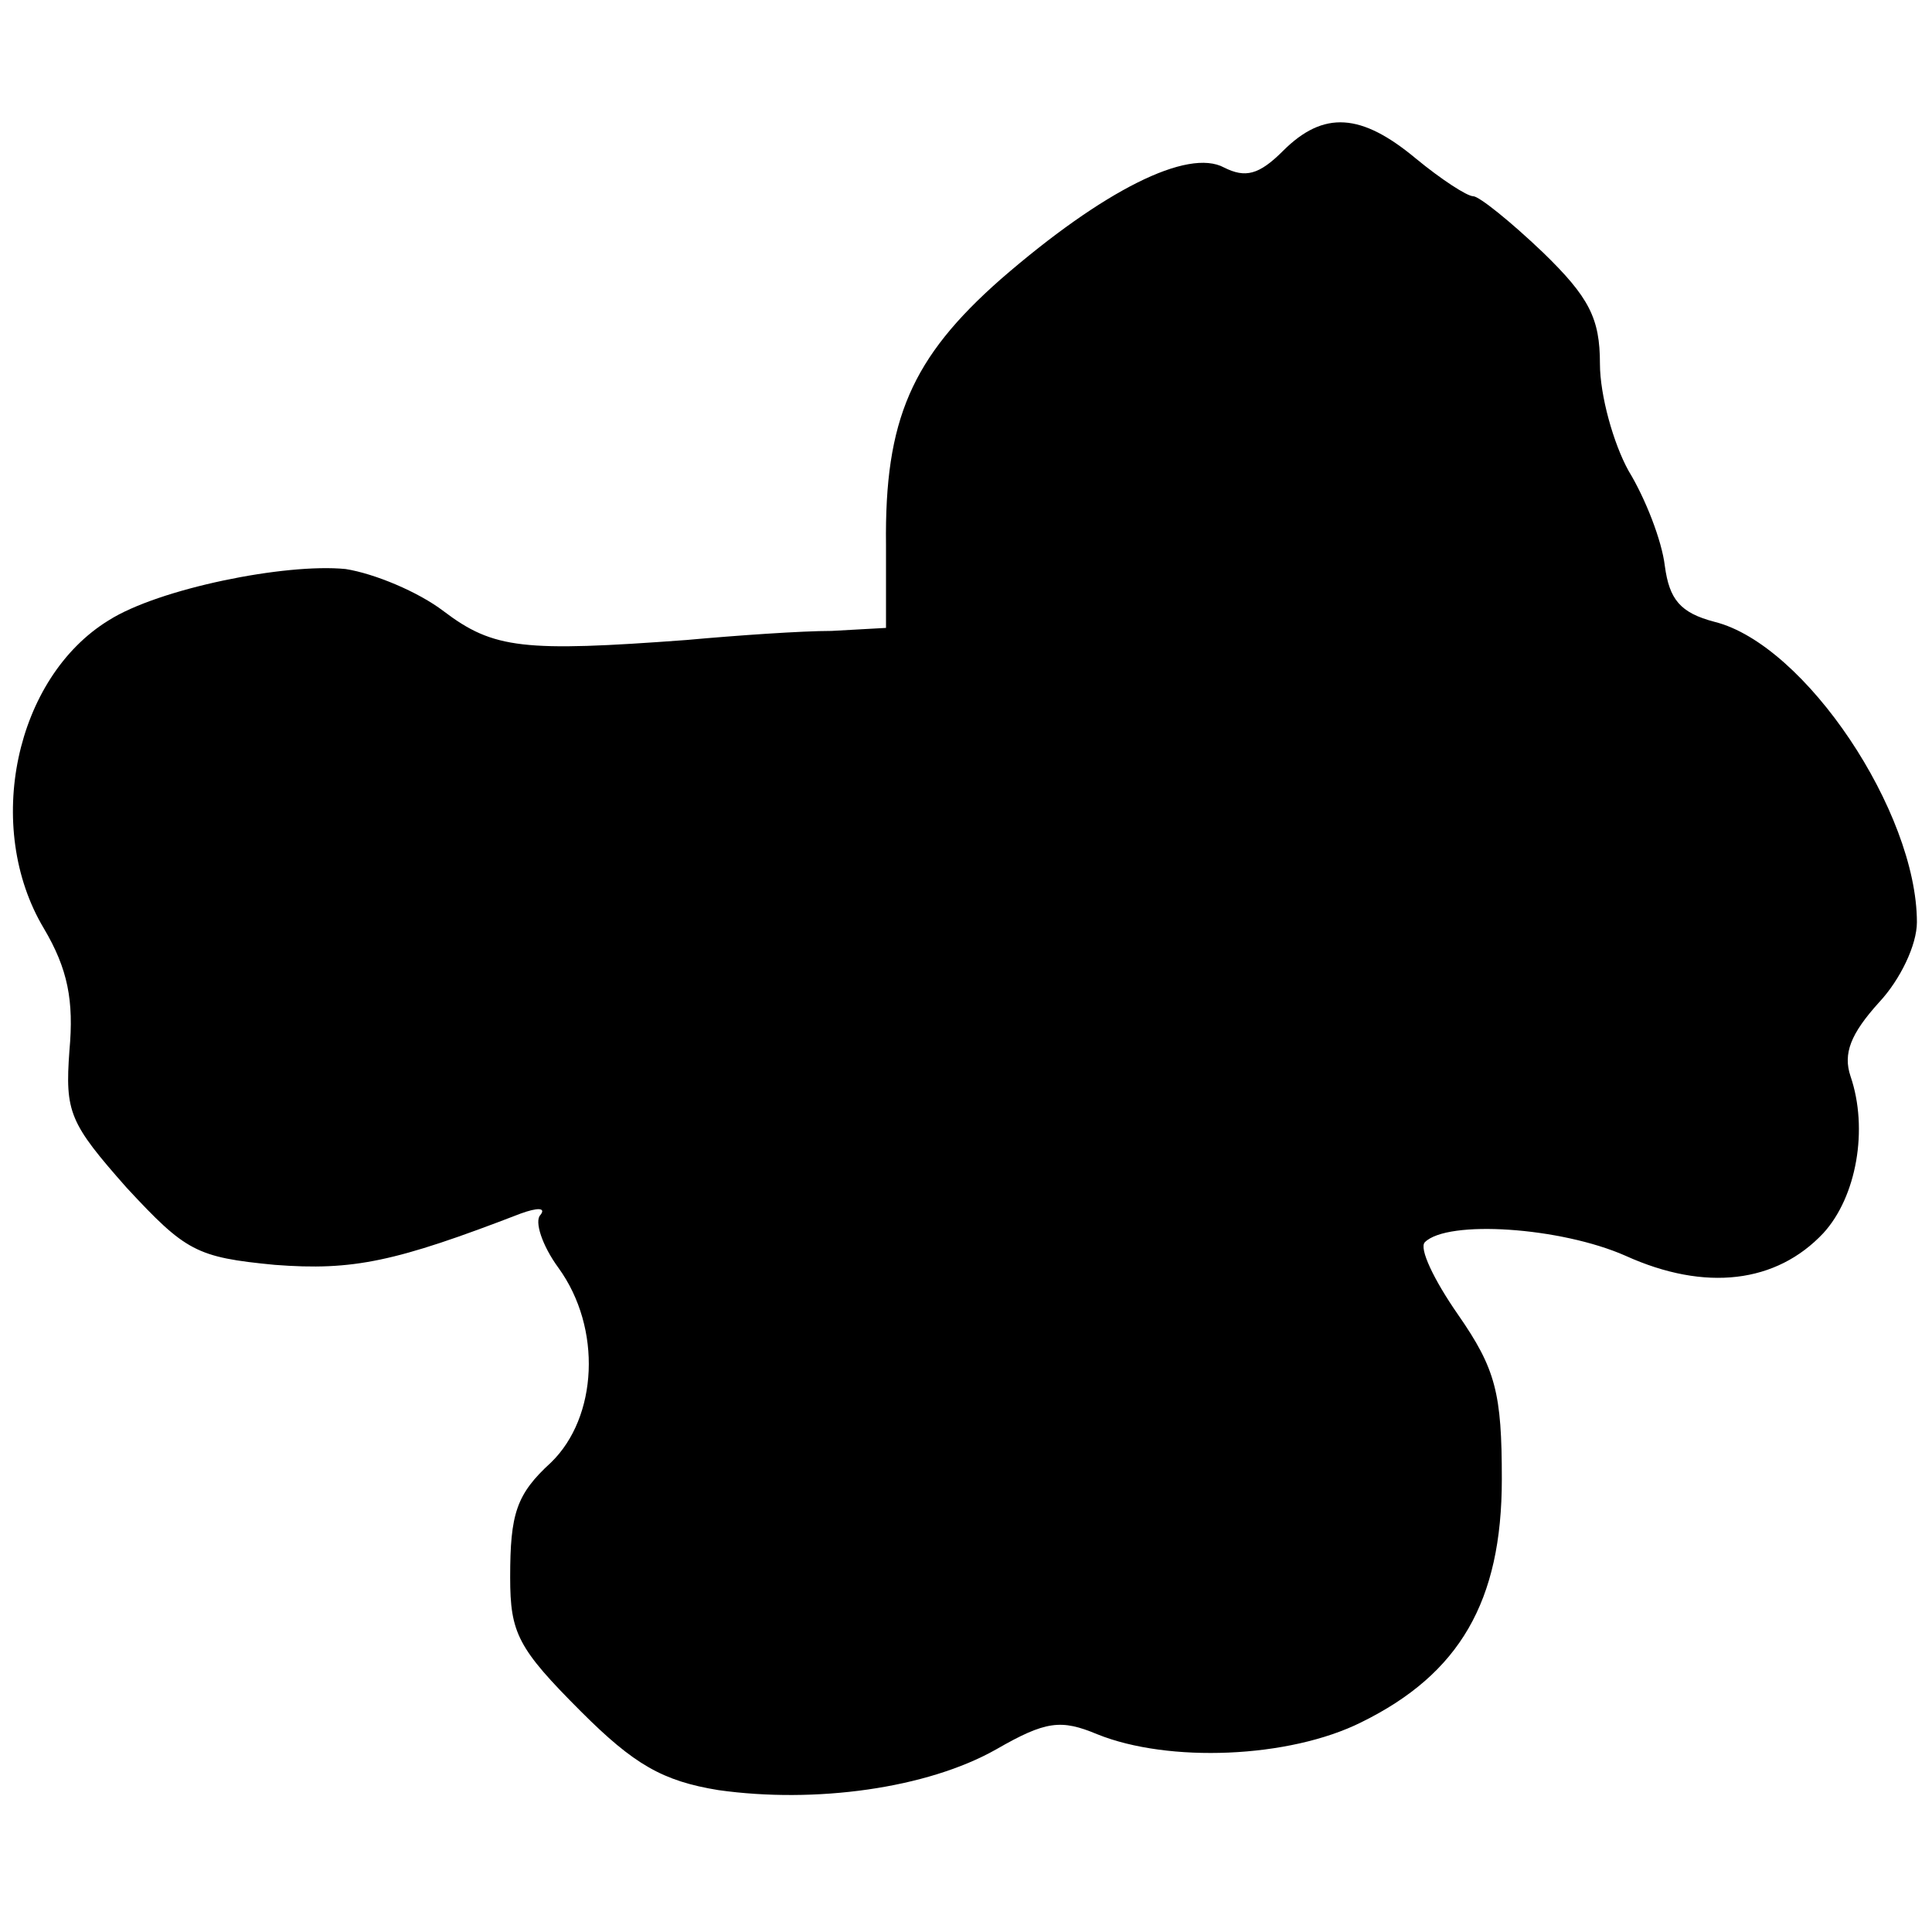 <?xml version="1.0" standalone="no"?>
<!DOCTYPE svg PUBLIC "-//W3C//DTD SVG 20010904//EN"
 "http://www.w3.org/TR/2001/REC-SVG-20010904/DTD/svg10.dtd">
<svg version="1.0" xmlns="http://www.w3.org/2000/svg"
 width="128pt" height="128pt" viewBox="0 0 128 128"
 preserveAspectRatio="xMidYMid meet">
<g transform="translate(0,128) scale(0.1,-0.1)"
fill="#000000" stroke="none">
<path d="M850 1180 c-16 -16 -25 -18 -39 -11 -24 13 -80 -15 -148 -74 -59 -52
-77 -93 -76 -176 l0 -55 -36 -2 c-20 0 -63 -3 -96 -6 -108 -8 -128 -6 -161 19
-17 13 -46 25 -65 28 -40 4 -124 -13 -157 -34 -62 -38 -83 -137 -43 -204 16
-27 20 -48 17 -81 -3 -41 0 -48 38 -91 39 -42 46 -46 98 -51 52 -4 80 2 163
34 11 4 17 4 13 -1 -4 -4 1 -20 12 -35 29 -40 26 -99 -5 -129 -23 -21 -27 -34
-27 -76 0 -37 5 -47 47 -89 35 -35 54 -46 91 -52 64 -9 138 1 184 27 33 19 43
20 67 10 47 -19 127 -16 175 8 65 32 93 80 93 161 0 57 -4 73 -29 109 -16 23
-26 44 -22 48 15 15 90 10 133 -9 53 -24 100 -18 131 15 22 24 30 69 18 104
-5 15 0 28 19 49 14 15 25 38 25 53 0 73 -74 184 -134 199 -23 6 -30 15 -33
37 -2 17 -13 45 -24 63 -10 18 -19 50 -19 71 0 30 -7 44 -38 74 -21 20 -42 37
-46 37 -4 0 -21 11 -38 25 -36 30 -61 32 -88 5z"/>
</g>
</svg>

